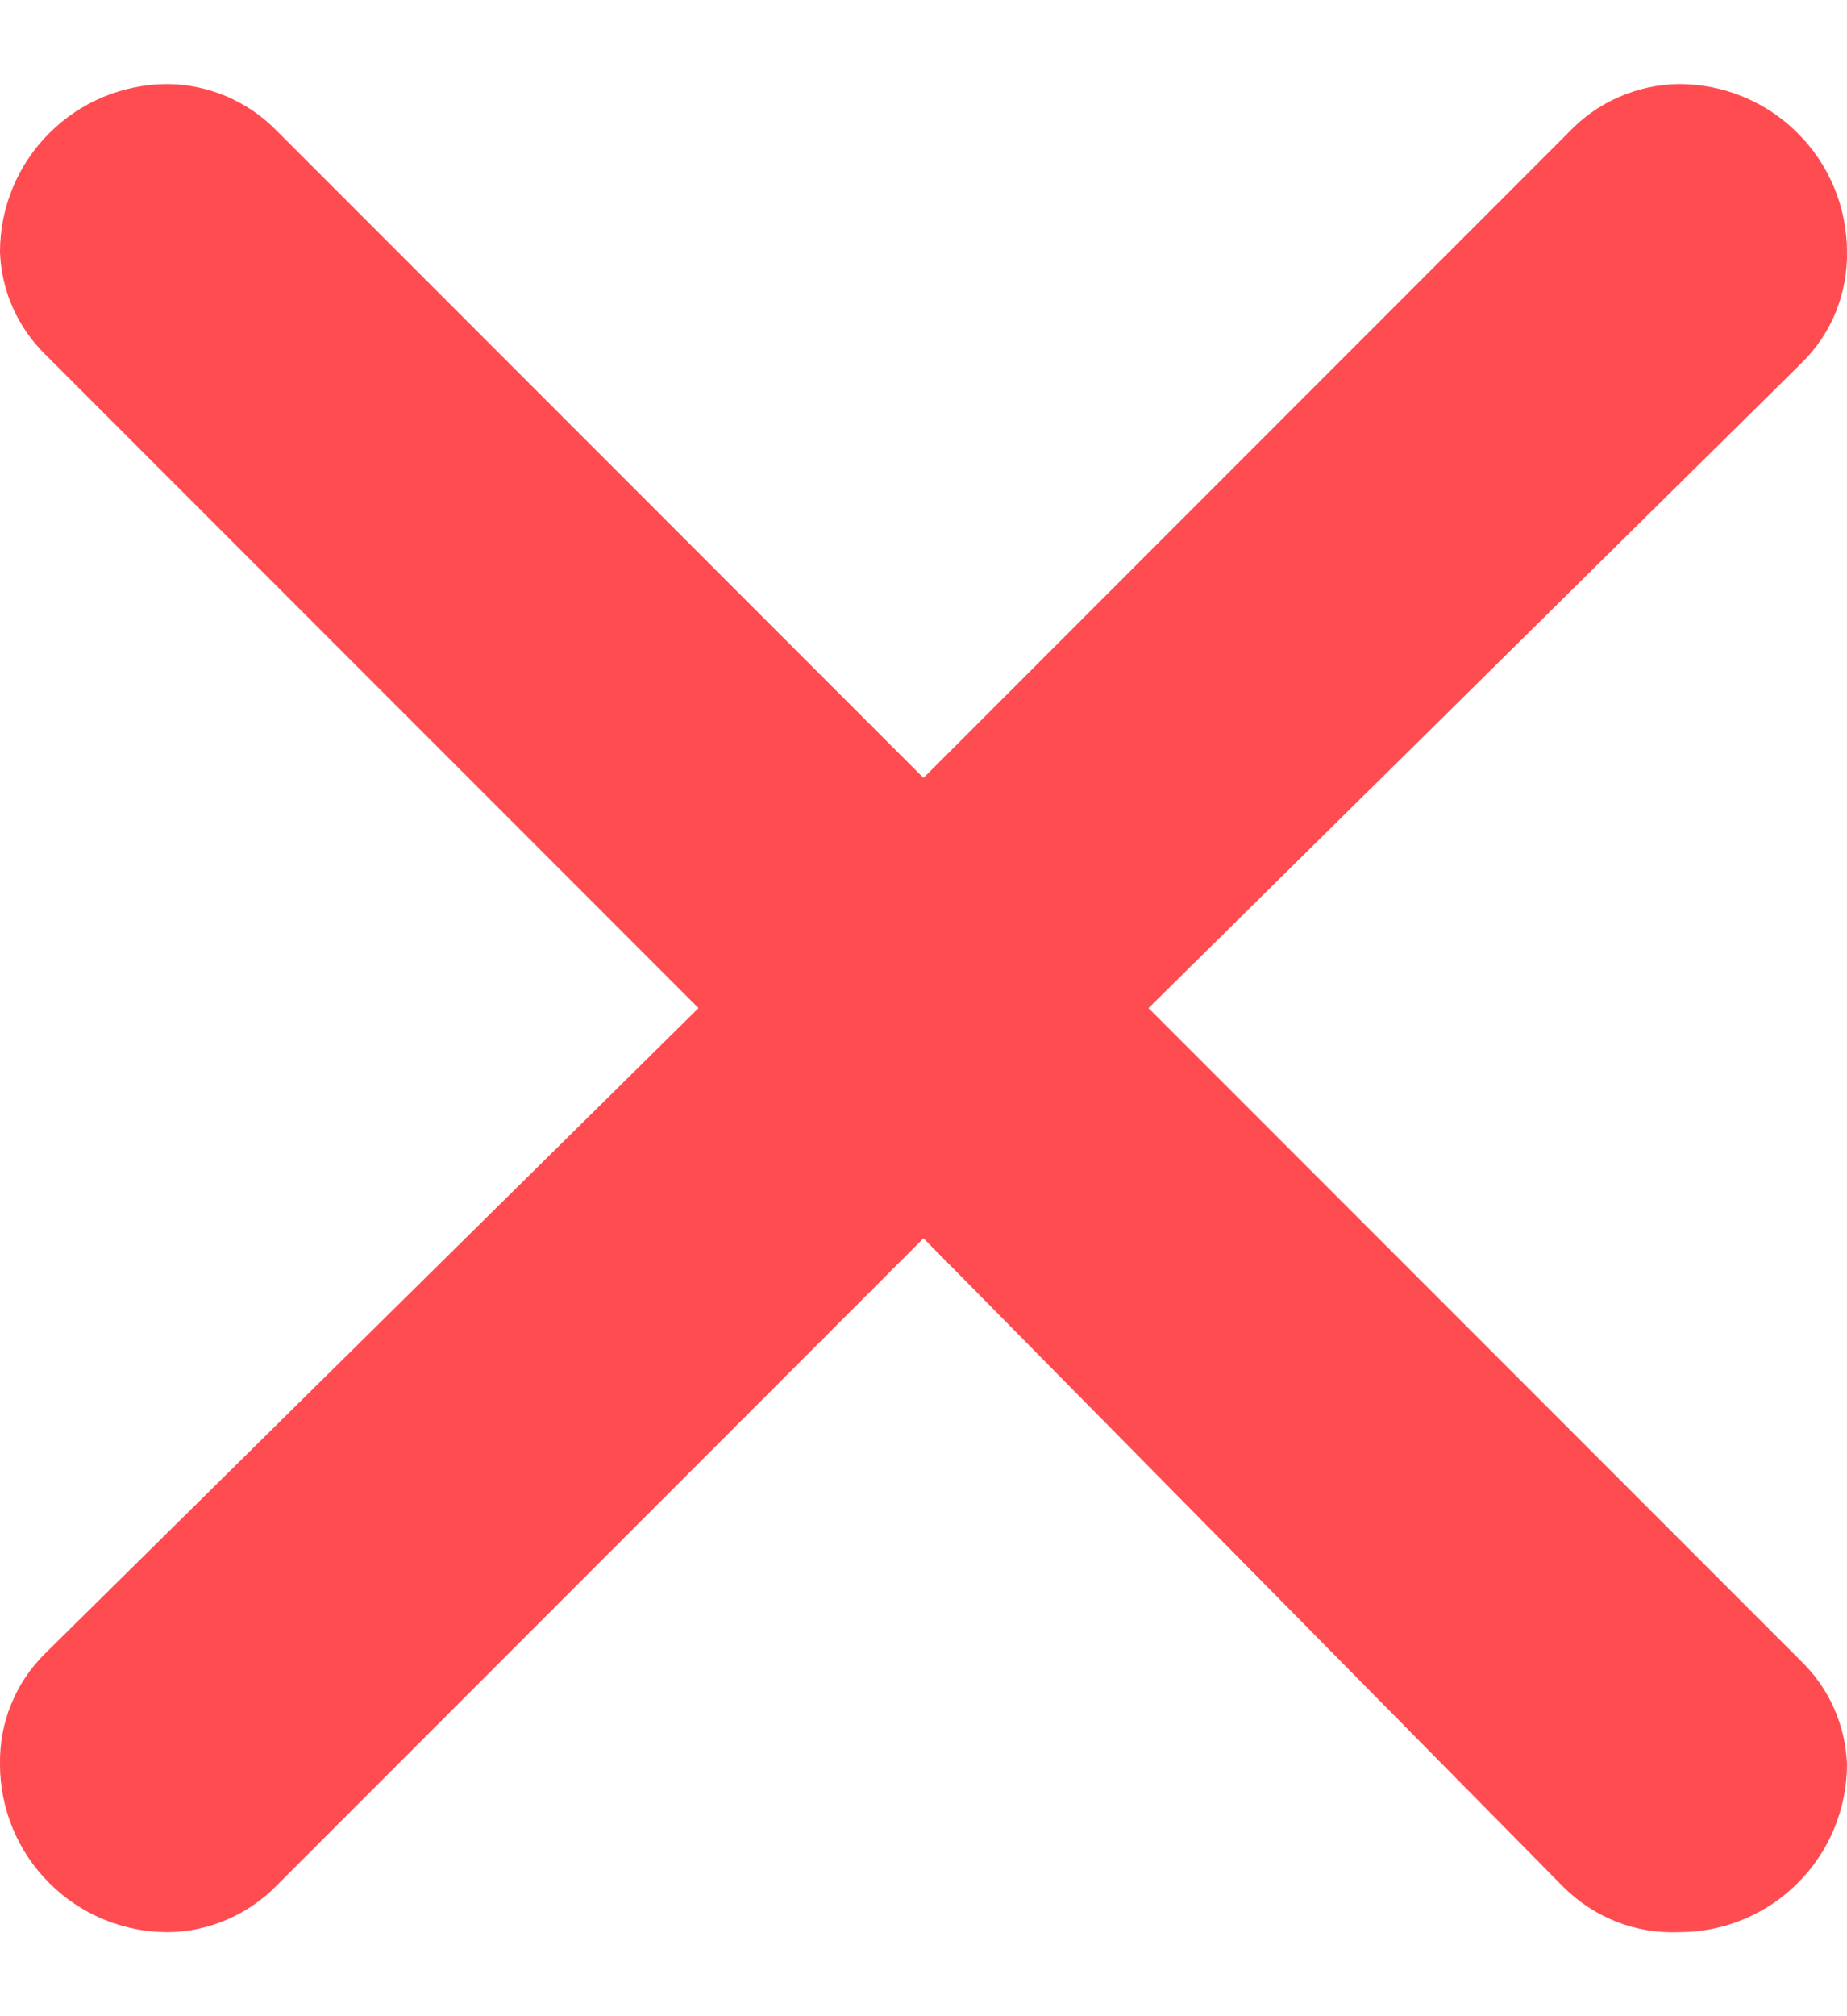 <svg width="11" height="12" viewBox="0 0 11 12" fill="none" xmlns="http://www.w3.org/2000/svg">
<path d="M1.64 0.77L5.5 4.63L9.34 0.79C9.425 0.7 9.527 0.627 9.64 0.578C9.754 0.528 9.876 0.501 10 0.5C10.265 0.5 10.52 0.605 10.707 0.793C10.895 0.98 11 1.235 11 1.5C11.002 1.623 10.979 1.744 10.933 1.858C10.887 1.971 10.818 2.074 10.73 2.16L6.84 6L10.73 9.89C10.895 10.051 10.991 10.27 11 10.5C11 10.765 10.895 11.02 10.707 11.207C10.52 11.395 10.265 11.5 10 11.5C9.872 11.505 9.745 11.484 9.627 11.438C9.508 11.391 9.4 11.32 9.31 11.23L5.5 7.37L1.65 11.22C1.565 11.307 1.464 11.377 1.353 11.425C1.241 11.473 1.121 11.499 1 11.5C0.735 11.5 0.48 11.395 0.293 11.207C0.105 11.02 -8.1434e-05 10.765 -8.1434e-05 10.5C-0.002 10.377 0.02 10.256 0.067 10.142C0.113 10.029 0.182 9.926 0.27 9.84L4.16 6L0.27 2.11C0.105 1.949 0.008 1.73 -8.1434e-05 1.5C-8.1434e-05 1.235 0.105 0.98 0.293 0.793C0.48 0.605 0.735 0.5 1 0.5C1.24 0.503 1.47 0.6 1.64 0.77Z" fill="#FF4C51"/>
</svg>
